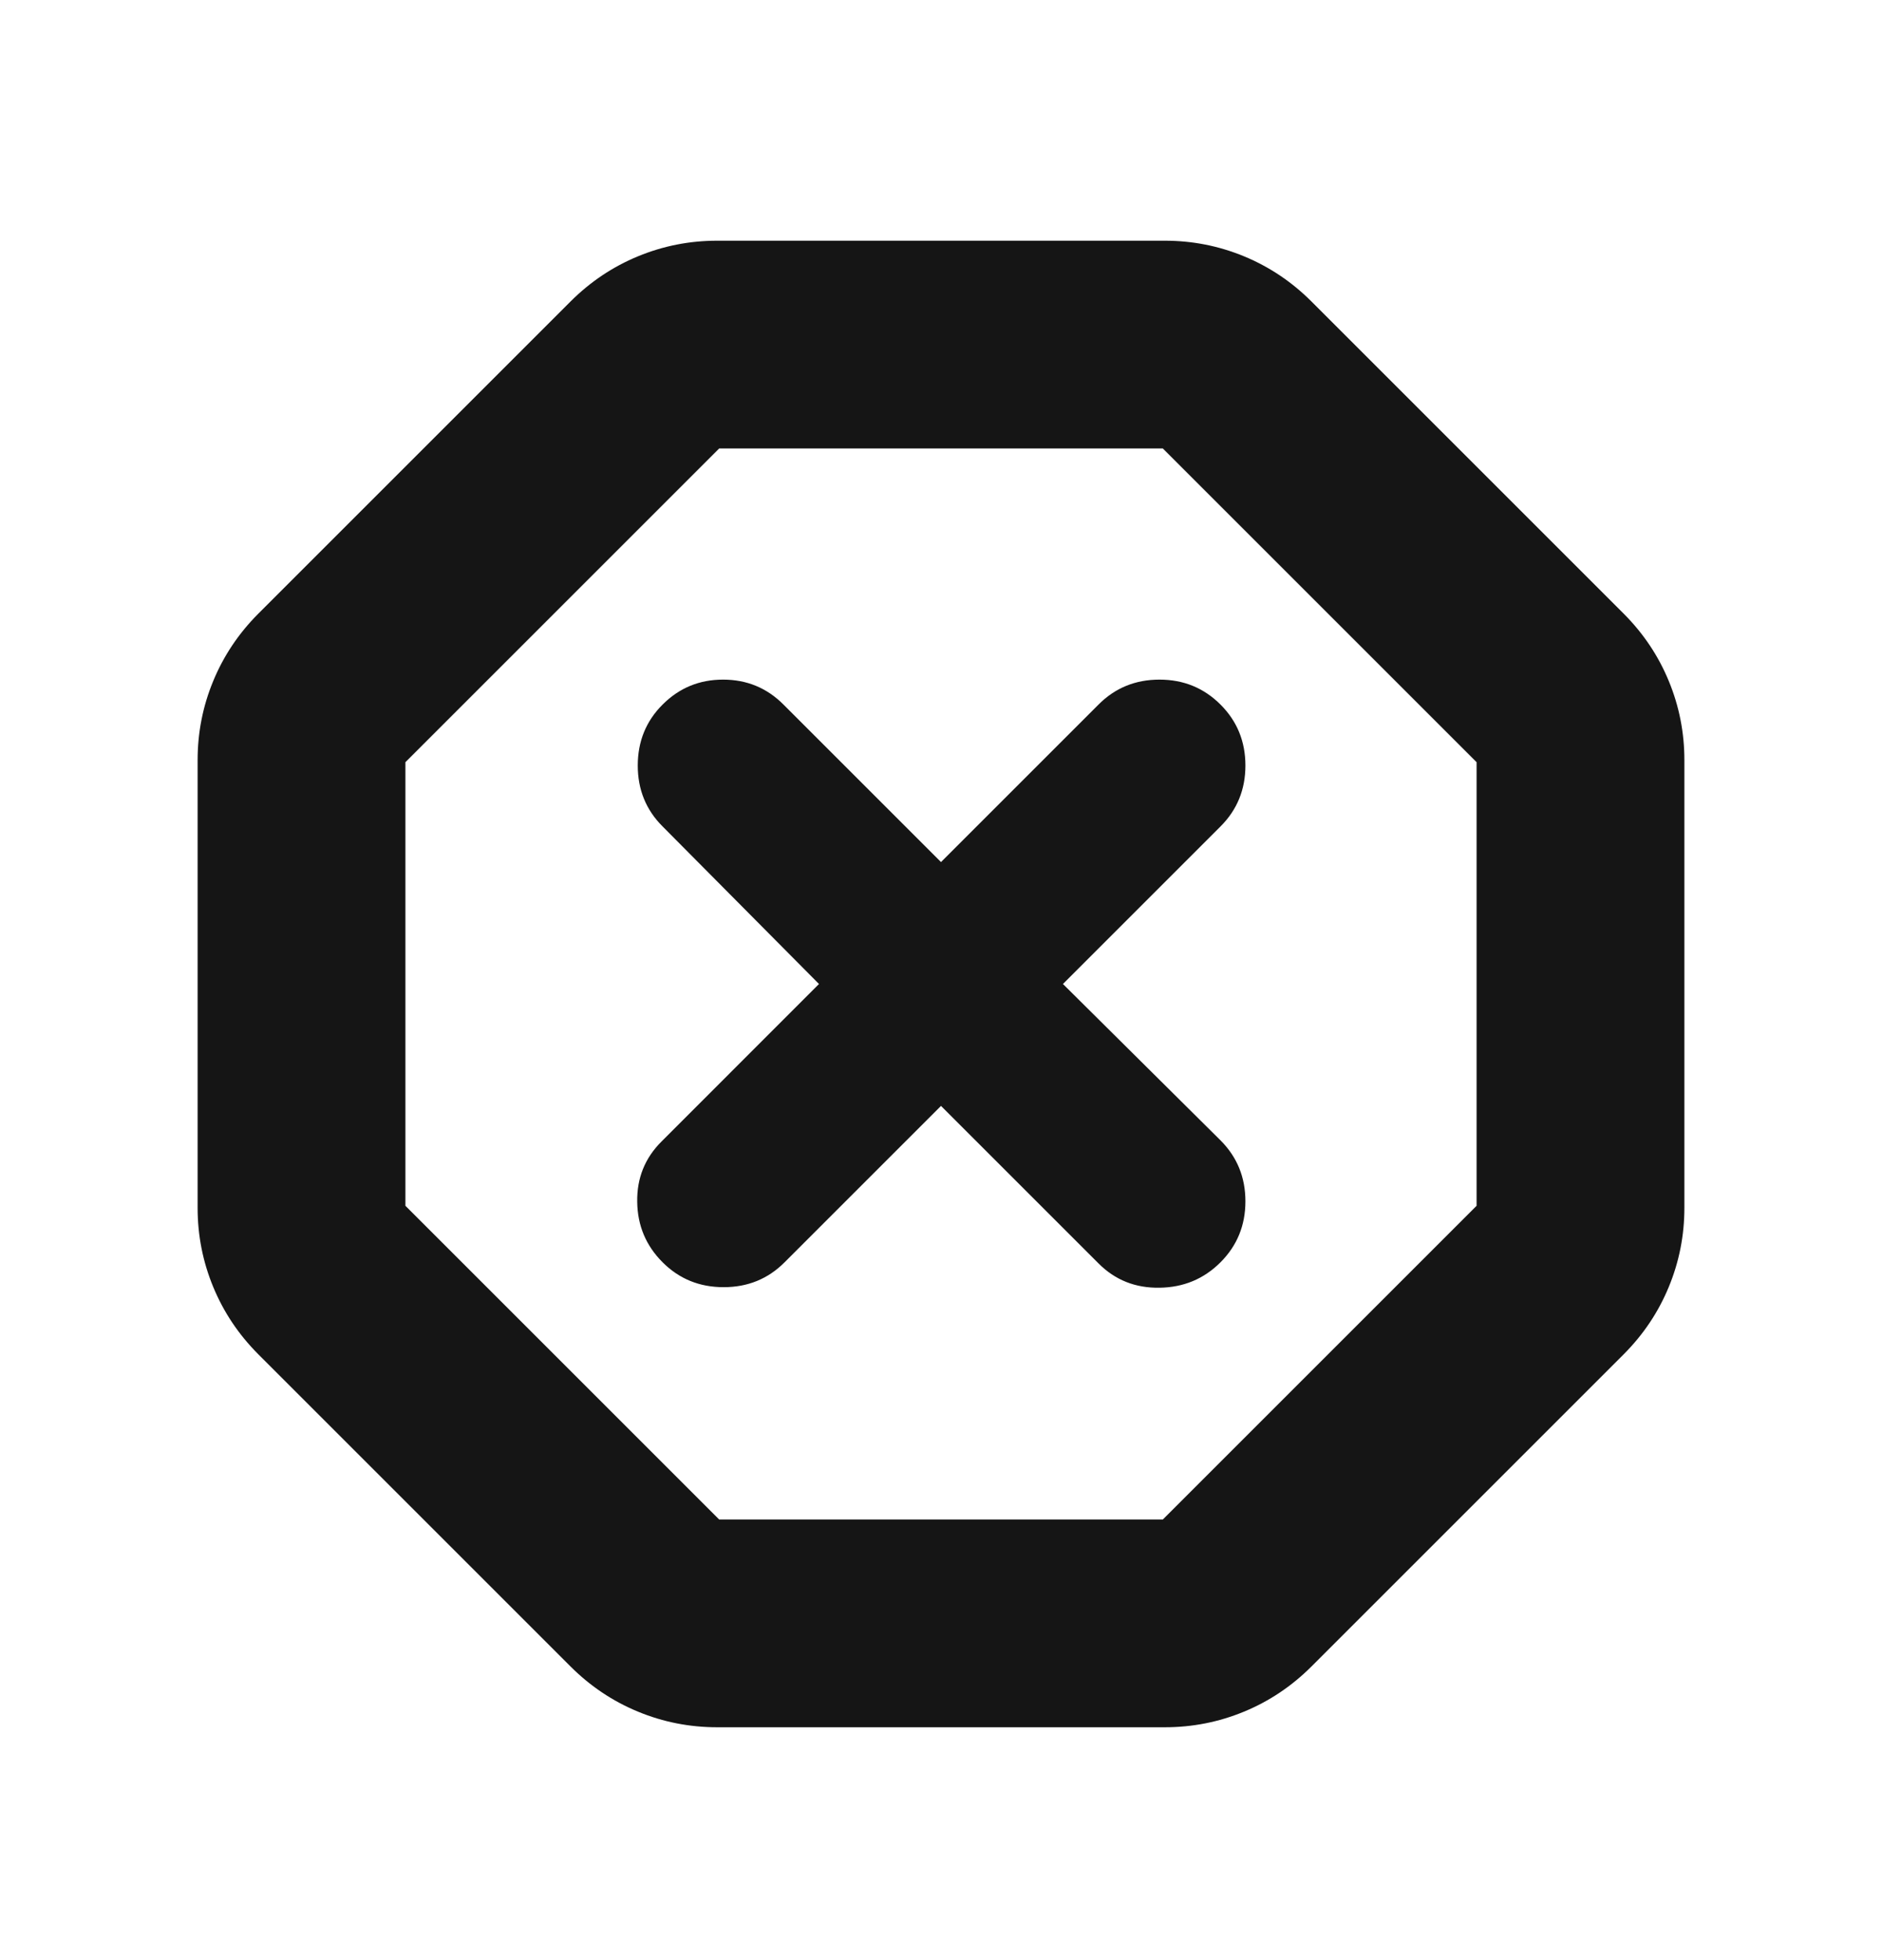 <svg width="24" height="25" viewBox="0 0 24 25" fill="none" xmlns="http://www.w3.org/2000/svg">
<mask id="mask0_835_7100" style="mask-type:alpha" maskUnits="userSpaceOnUse" x="0" y="0" width="24" height="25">
<rect y="0.55" width="24" height="24" fill="#D9D9D9"/>
</mask>
<g mask="url(#mask0_835_7100)">
<path d="M9.146 22.03C8.794 22.03 8.458 21.964 8.136 21.831C7.814 21.698 7.529 21.507 7.279 21.258L3.292 17.271C3.043 17.021 2.852 16.736 2.719 16.414C2.586 16.092 2.52 15.756 2.52 15.404V9.696C2.52 9.344 2.586 9.008 2.719 8.686C2.852 8.364 3.043 8.079 3.292 7.829L7.279 3.842C7.529 3.593 7.814 3.402 8.136 3.269C8.458 3.136 8.794 3.07 9.146 3.07H14.854C15.206 3.07 15.542 3.136 15.864 3.269C16.186 3.402 16.471 3.593 16.721 3.842L20.708 7.829C20.957 8.079 21.148 8.364 21.281 8.686C21.414 9.008 21.48 9.344 21.48 9.696V15.404C21.48 15.756 21.414 16.092 21.281 16.414C21.148 16.736 20.957 17.021 20.708 17.271L16.721 21.258C16.471 21.507 16.186 21.698 15.864 21.831C15.542 21.964 15.206 22.03 14.854 22.03H9.146ZM9.171 19.38H14.829L18.83 15.379V9.721L14.829 5.72H9.171L5.17 9.721V15.379L9.171 19.38ZM12 14.105L14.009 16.114C14.22 16.326 14.479 16.429 14.786 16.424C15.093 16.42 15.352 16.312 15.564 16.1C15.776 15.888 15.882 15.629 15.882 15.322C15.882 15.015 15.776 14.756 15.564 14.544L13.555 12.55L15.564 10.541C15.776 10.33 15.882 10.07 15.882 9.764C15.882 9.457 15.776 9.197 15.564 8.986C15.352 8.774 15.093 8.668 14.786 8.668C14.479 8.668 14.22 8.774 14.009 8.986L12 10.995L9.991 8.986C9.78 8.774 9.523 8.668 9.221 8.668C8.918 8.668 8.662 8.774 8.45 8.986C8.238 9.197 8.133 9.457 8.133 9.764C8.133 10.07 8.238 10.33 8.45 10.541L10.444 12.55L8.436 14.559C8.224 14.77 8.121 15.027 8.126 15.329C8.13 15.632 8.238 15.888 8.45 16.1C8.662 16.312 8.921 16.417 9.228 16.417C9.535 16.417 9.794 16.312 10.005 16.1L12 14.105Z" fill="#151515"/>
</g>
</svg>
